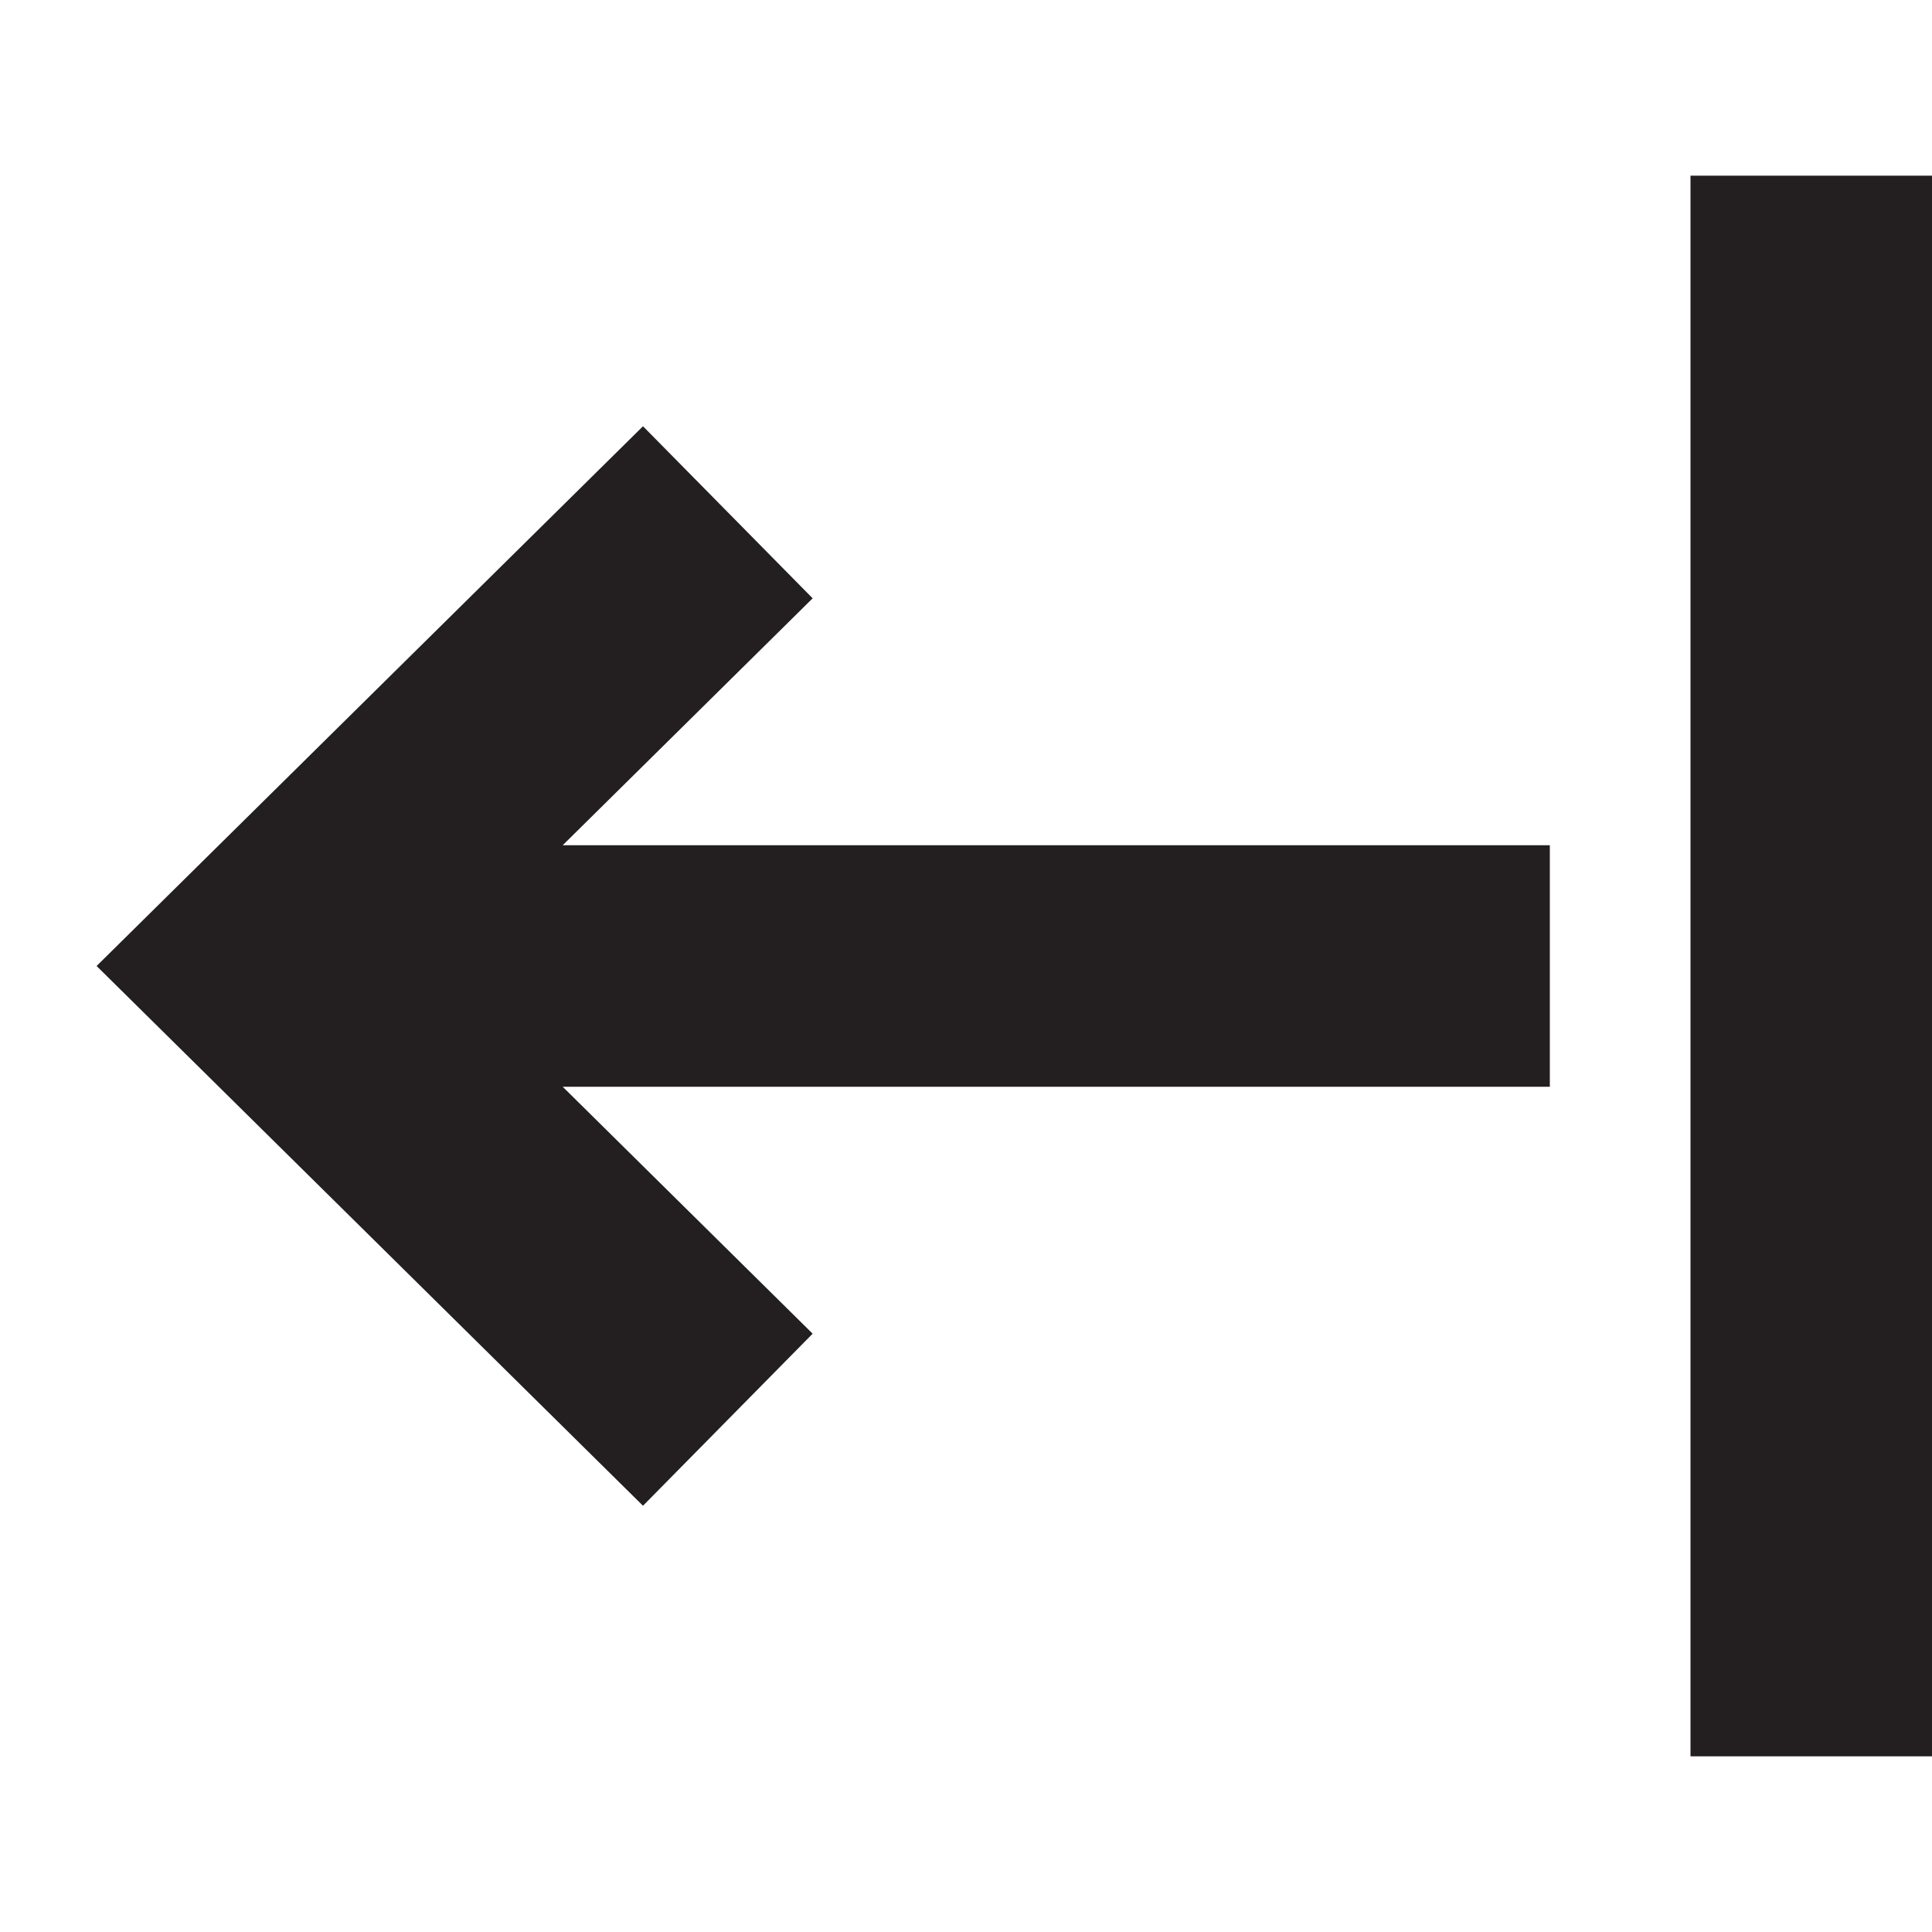 <svg data-name="Layer 1" xmlns="http://www.w3.org/2000/svg" viewBox="0 0 32 32"><path d="M32 29.09h-4V2.91h4v26.18zM9.32 14l4.14-4.09-2.81-2.85L1.6 16l9.05 8.94 2.81-2.85L9.32 18h16.35v-4H9.32z" fill="#231f20"/></svg>